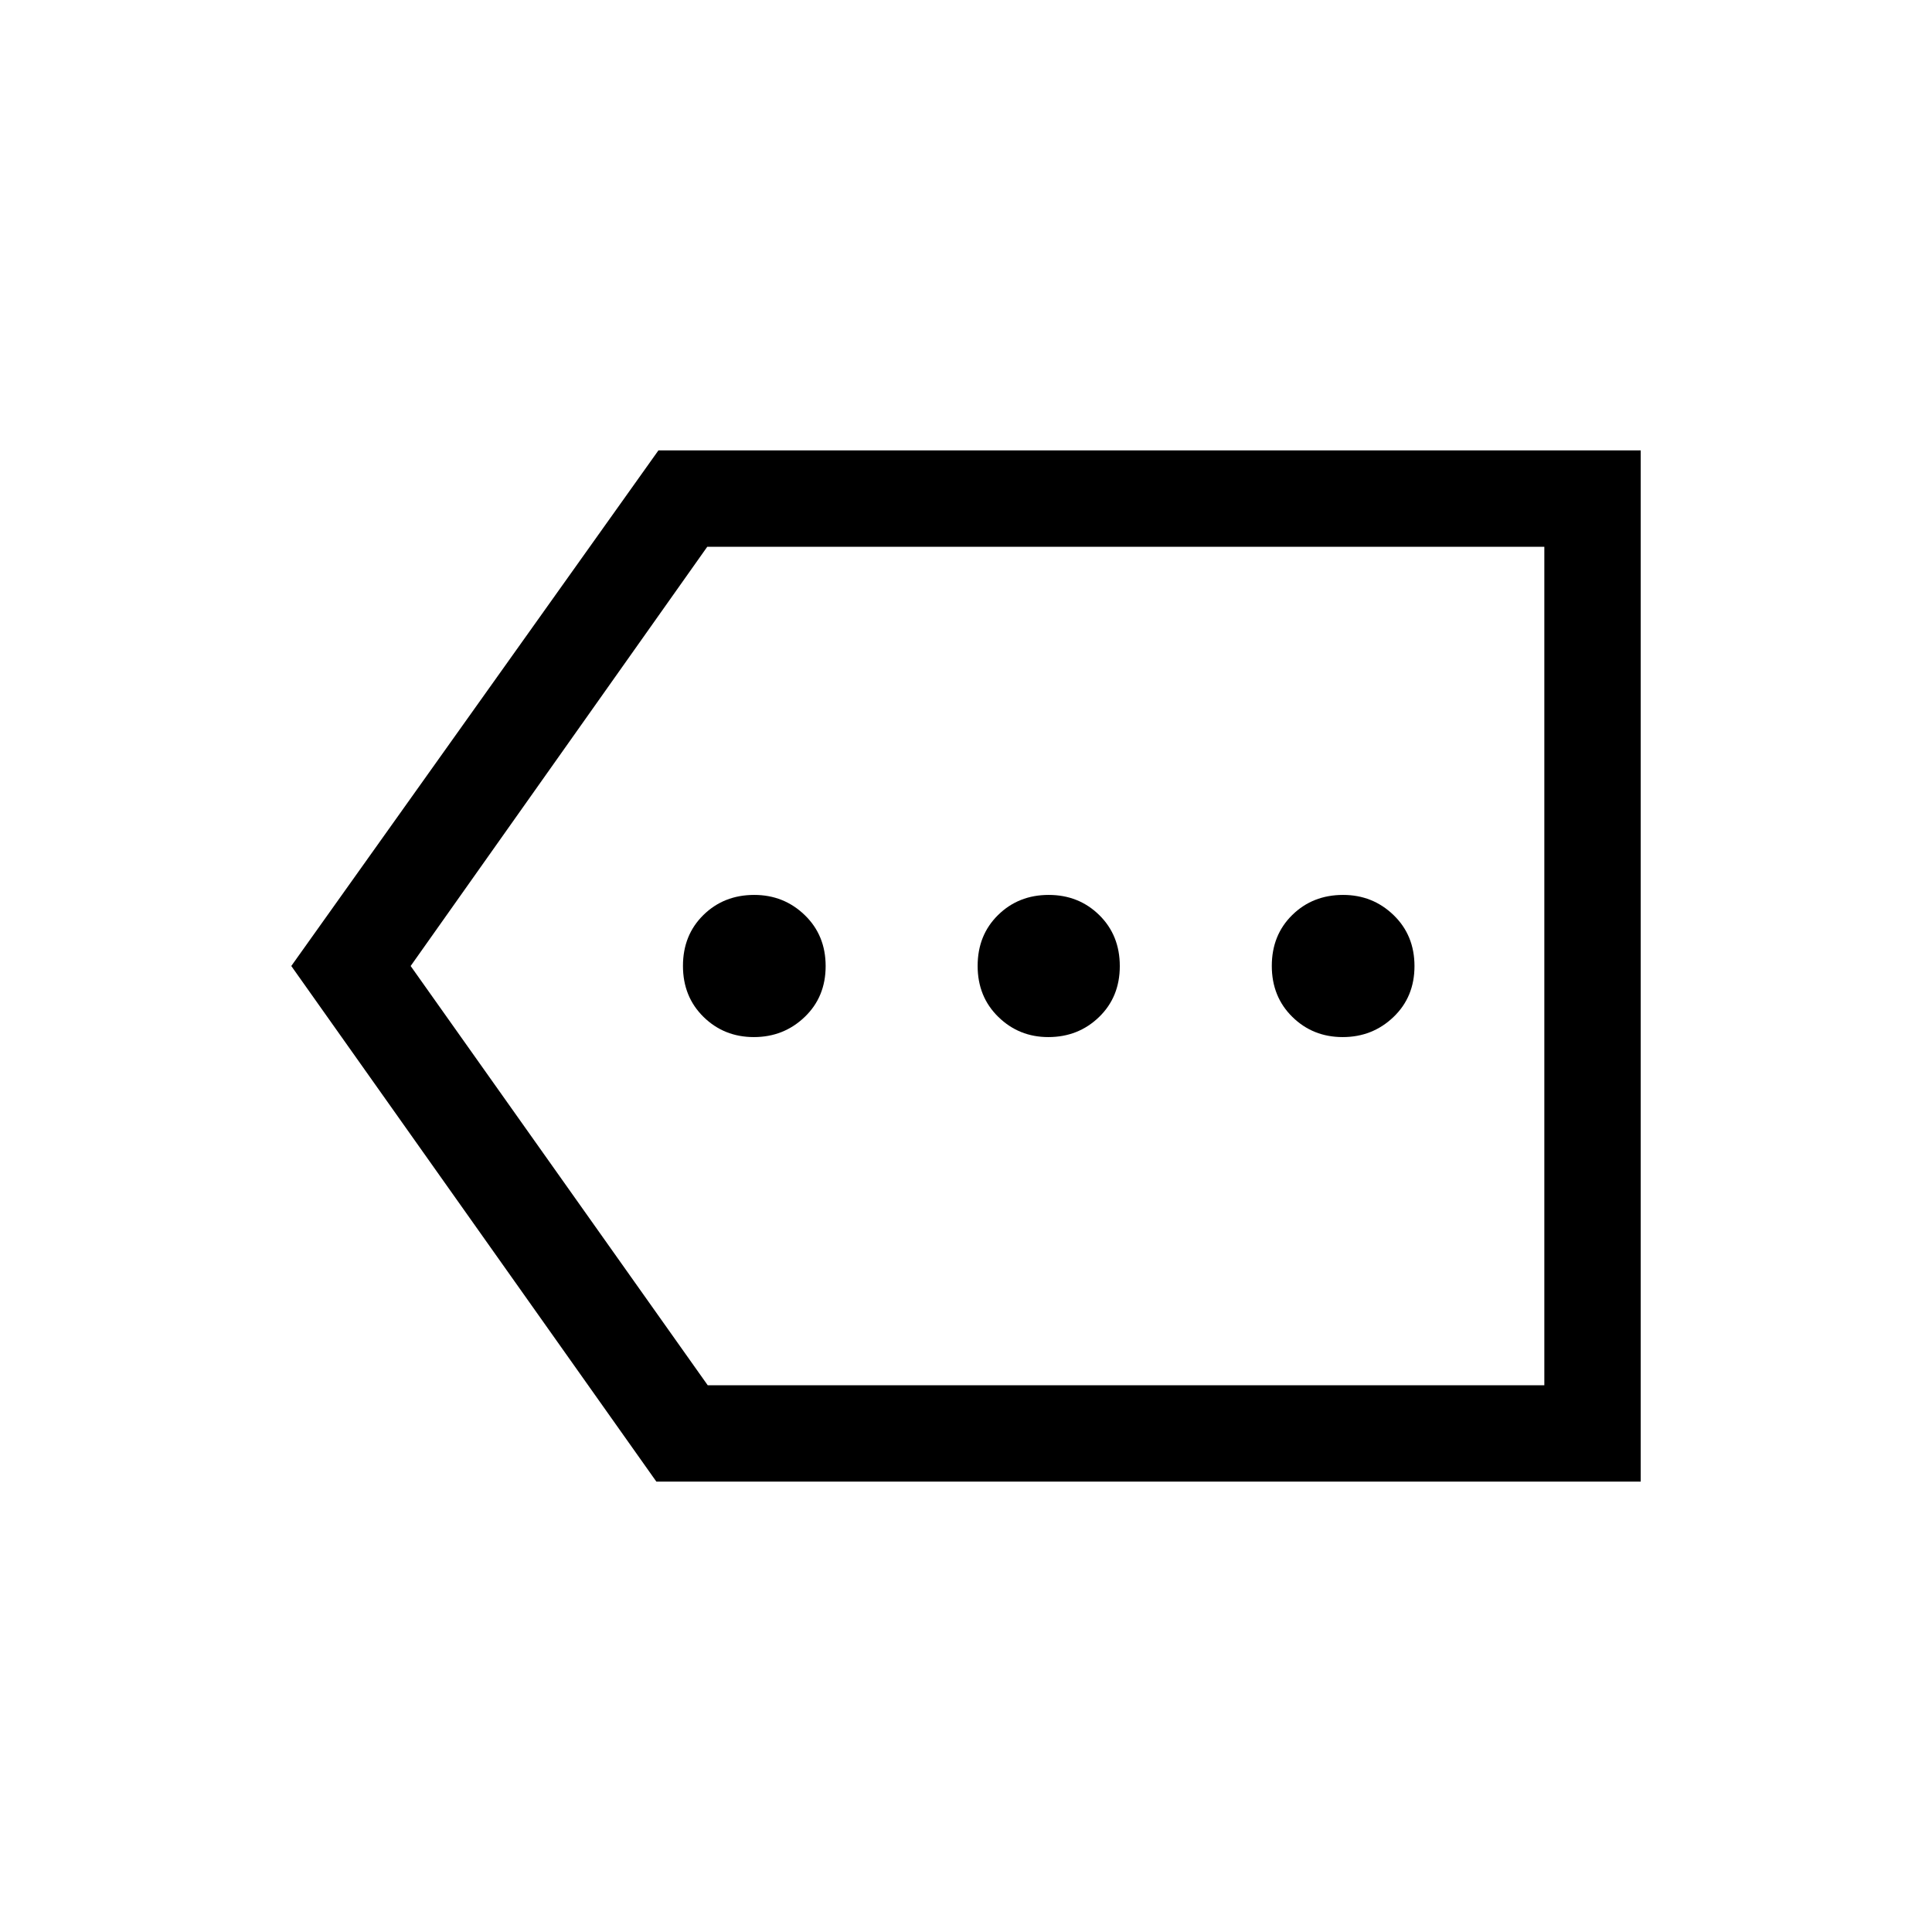 <svg xmlns="http://www.w3.org/2000/svg" height="40" viewBox="0 -960 960 960" width="40"><path d="M326.14-223.8 144.74-480l182.43-256.2h488.09v512.4H326.14Zm25.52-47.88h415.71v-416.64H351.44L204.05-480l147.61 208.32Zm415.71 0v-416.64 416.64Zm-392.77-173q14.81 0 25.23-9.98 10.43-9.98 10.43-25.29 0-15.31-10.38-25.34-10.37-10.03-25.1-10.03-15.1 0-25.26 9.98-10.16 9.98-10.16 25.29 0 15.31 10.21 25.34 10.22 10.03 25.03 10.03Zm146.29 0q14.94 0 25.24-9.98 10.29-9.98 10.29-25.29 0-15.31-10.19-25.34t-25.16-10.03q-14.97 0-25.13 9.98-10.16 9.98-10.16 25.29 0 15.31 10.27 25.34t24.84 10.03Zm146.3 0q14.81 0 25.23-9.98 10.43-9.98 10.43-25.29 0-15.31-10.38-25.34-10.37-10.03-25.1-10.03-15.1 0-25.26 9.98-10.16 9.98-10.16 25.29 0 15.31 10.21 25.34t25.03 10.03Z"/></svg>